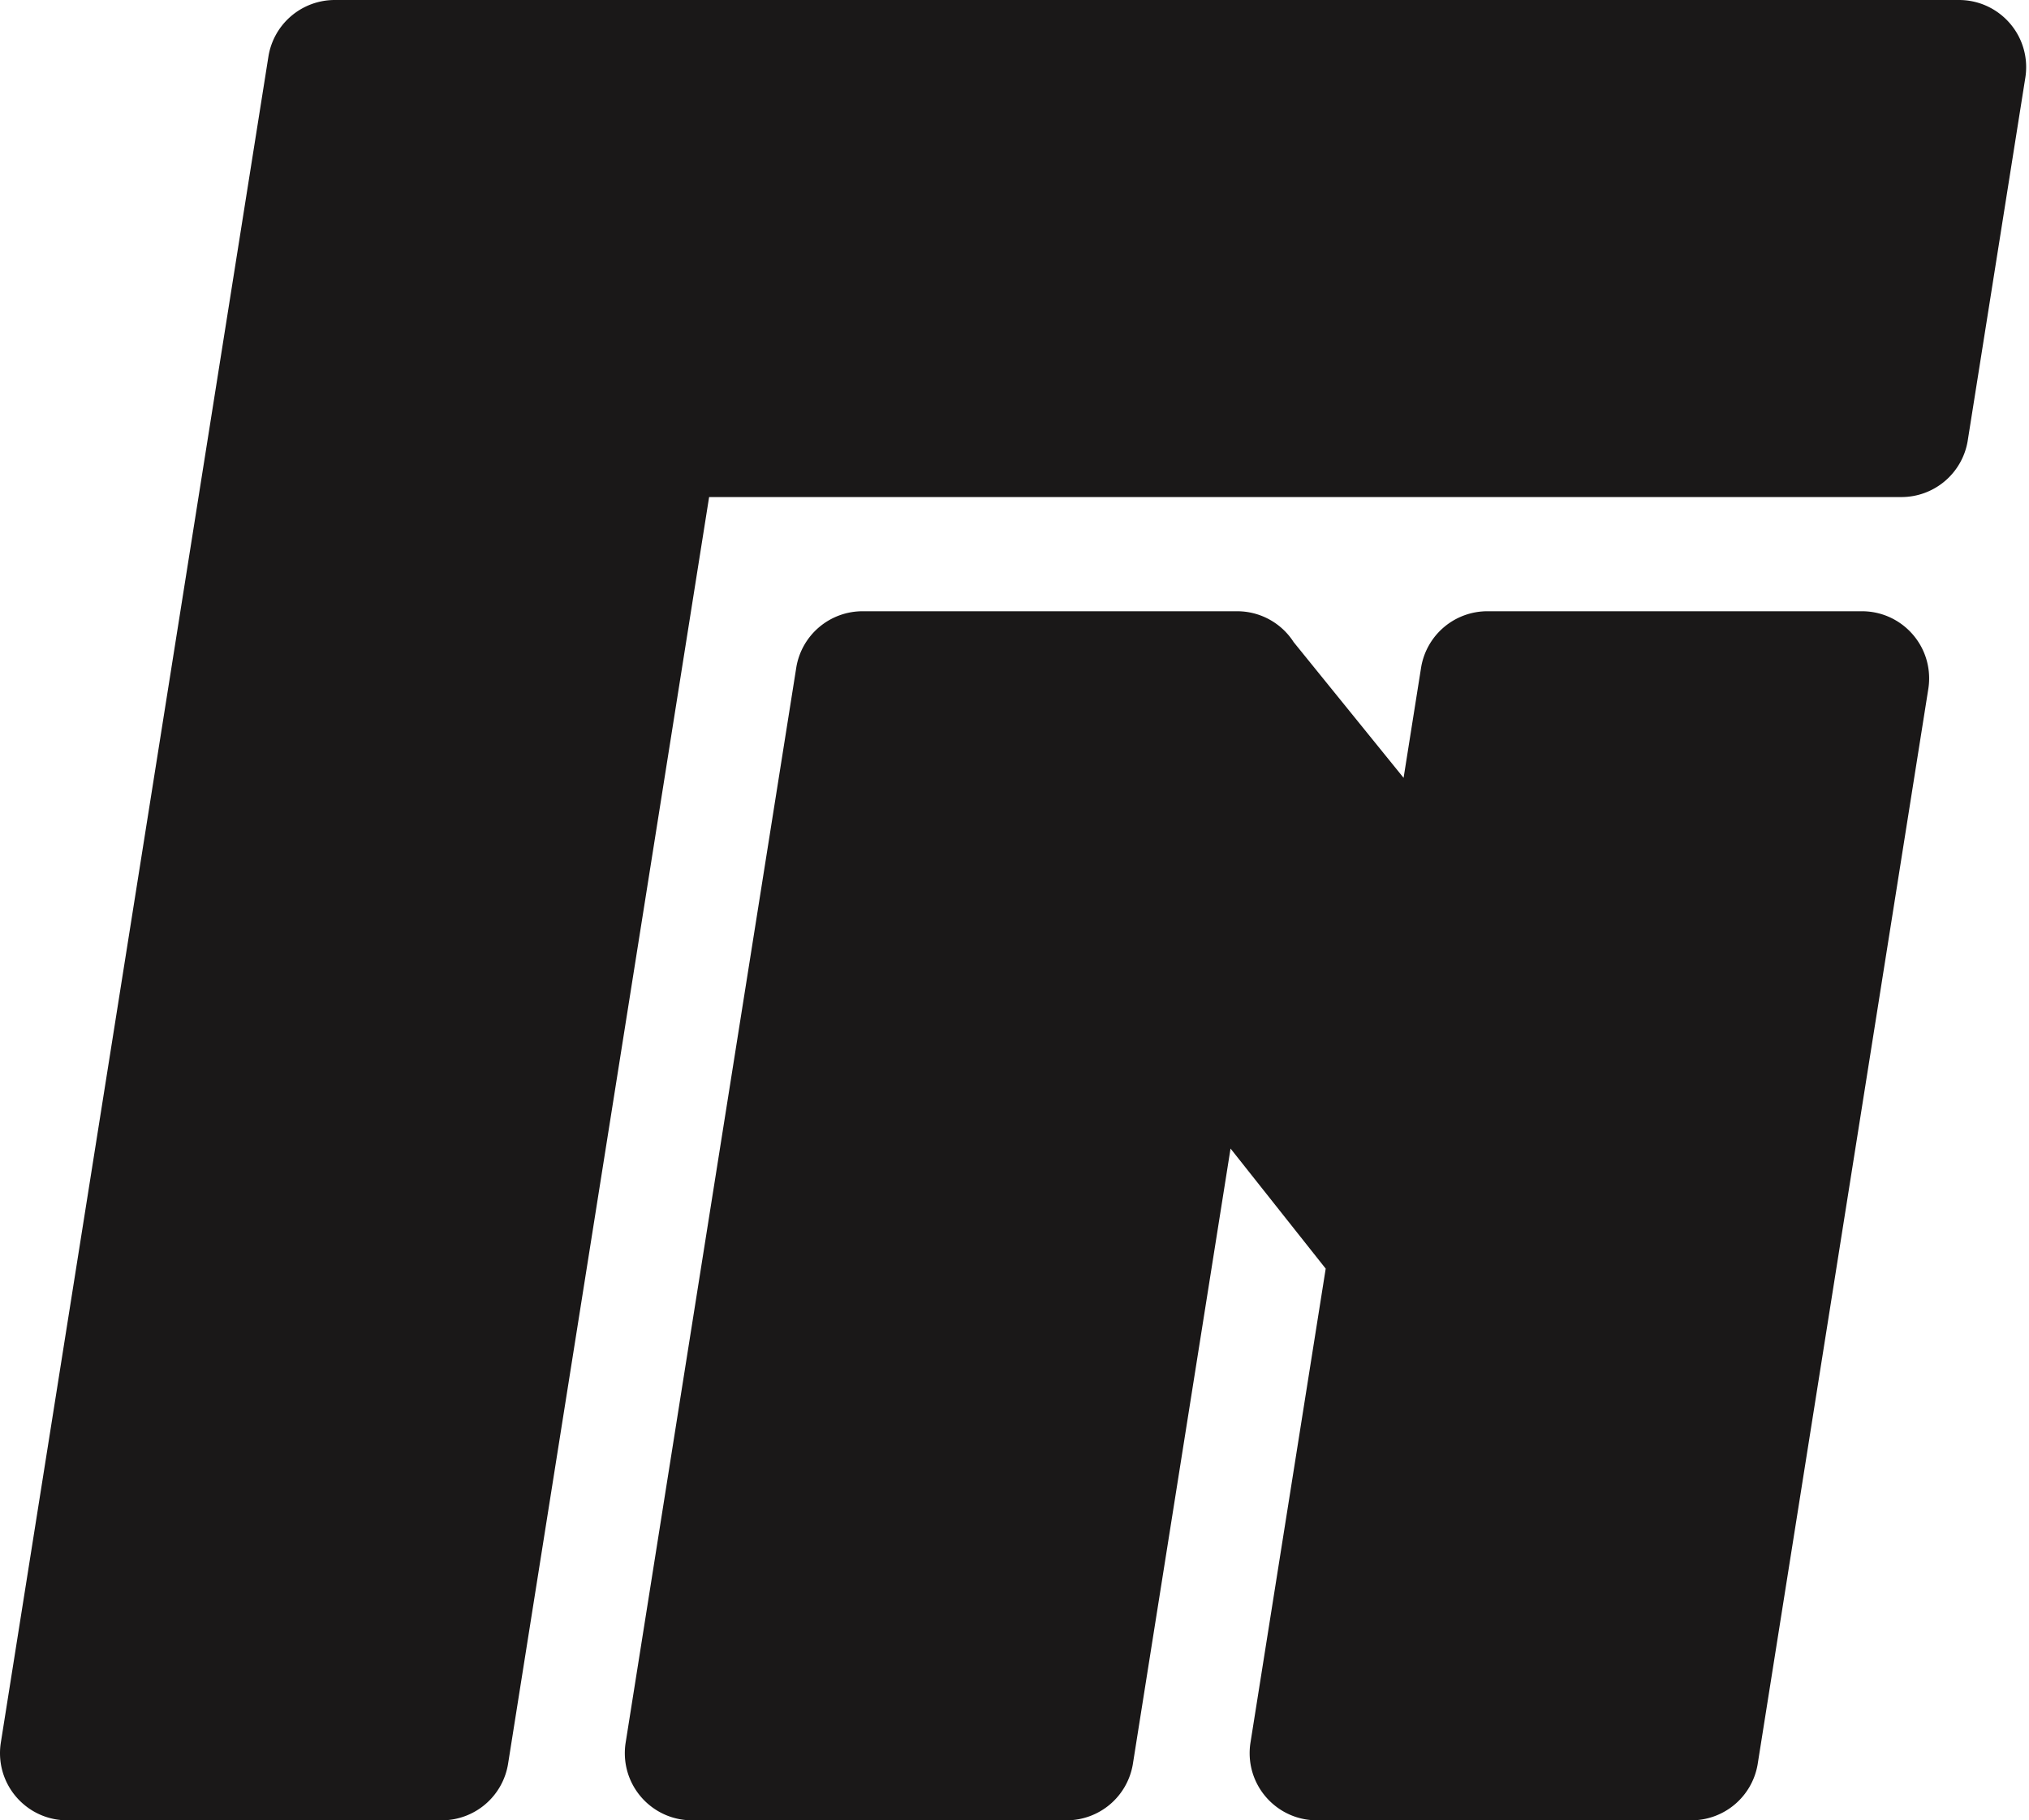 <svg width="302" height="271" viewBox="0 0 302 271" xmlns="http://www.w3.org/2000/svg"><title>logo</title><g fill="#1A1818" fill-rule="evenodd"><path d="M49.827 0h241.75c5.522 0 10 4.477 10 10a10 10 0 0 1-.124 1.567l-8.597 54.182A10 10 0 0 1 283.01 74H105.546l-29.92 188.567A10 10 0 0 1 65.75 271H10c-5.523 0-10-4.477-10-10a10 10 0 0 1 .124-1.567l39.826-251A10 10 0 0 1 49.827 0z"/><path d="M192.554 95.599l16.36 20.203 2.618-16.5A10 10 0 0 1 221.387 91h55.75c5.522 0 10 4.477 10 10a10 10 0 0 1-.124 1.567l-25.408 160.131A10 10 0 0 1 251.75 271H196c-5.523 0-10-4.477-10-10a10 10 0 0 1 .124-1.567l11.196-70.563-14.164-17.878-14.551 91.706A10 10 0 0 1 158.75 271H103c-5.523 0-10-4.477-10-10a10 10 0 0 1 .124-1.567l25.408-160.131A10 10 0 0 1 128.387 91h55.75a9.992 9.992 0 0 1 8.417 4.599z"/></g></svg>